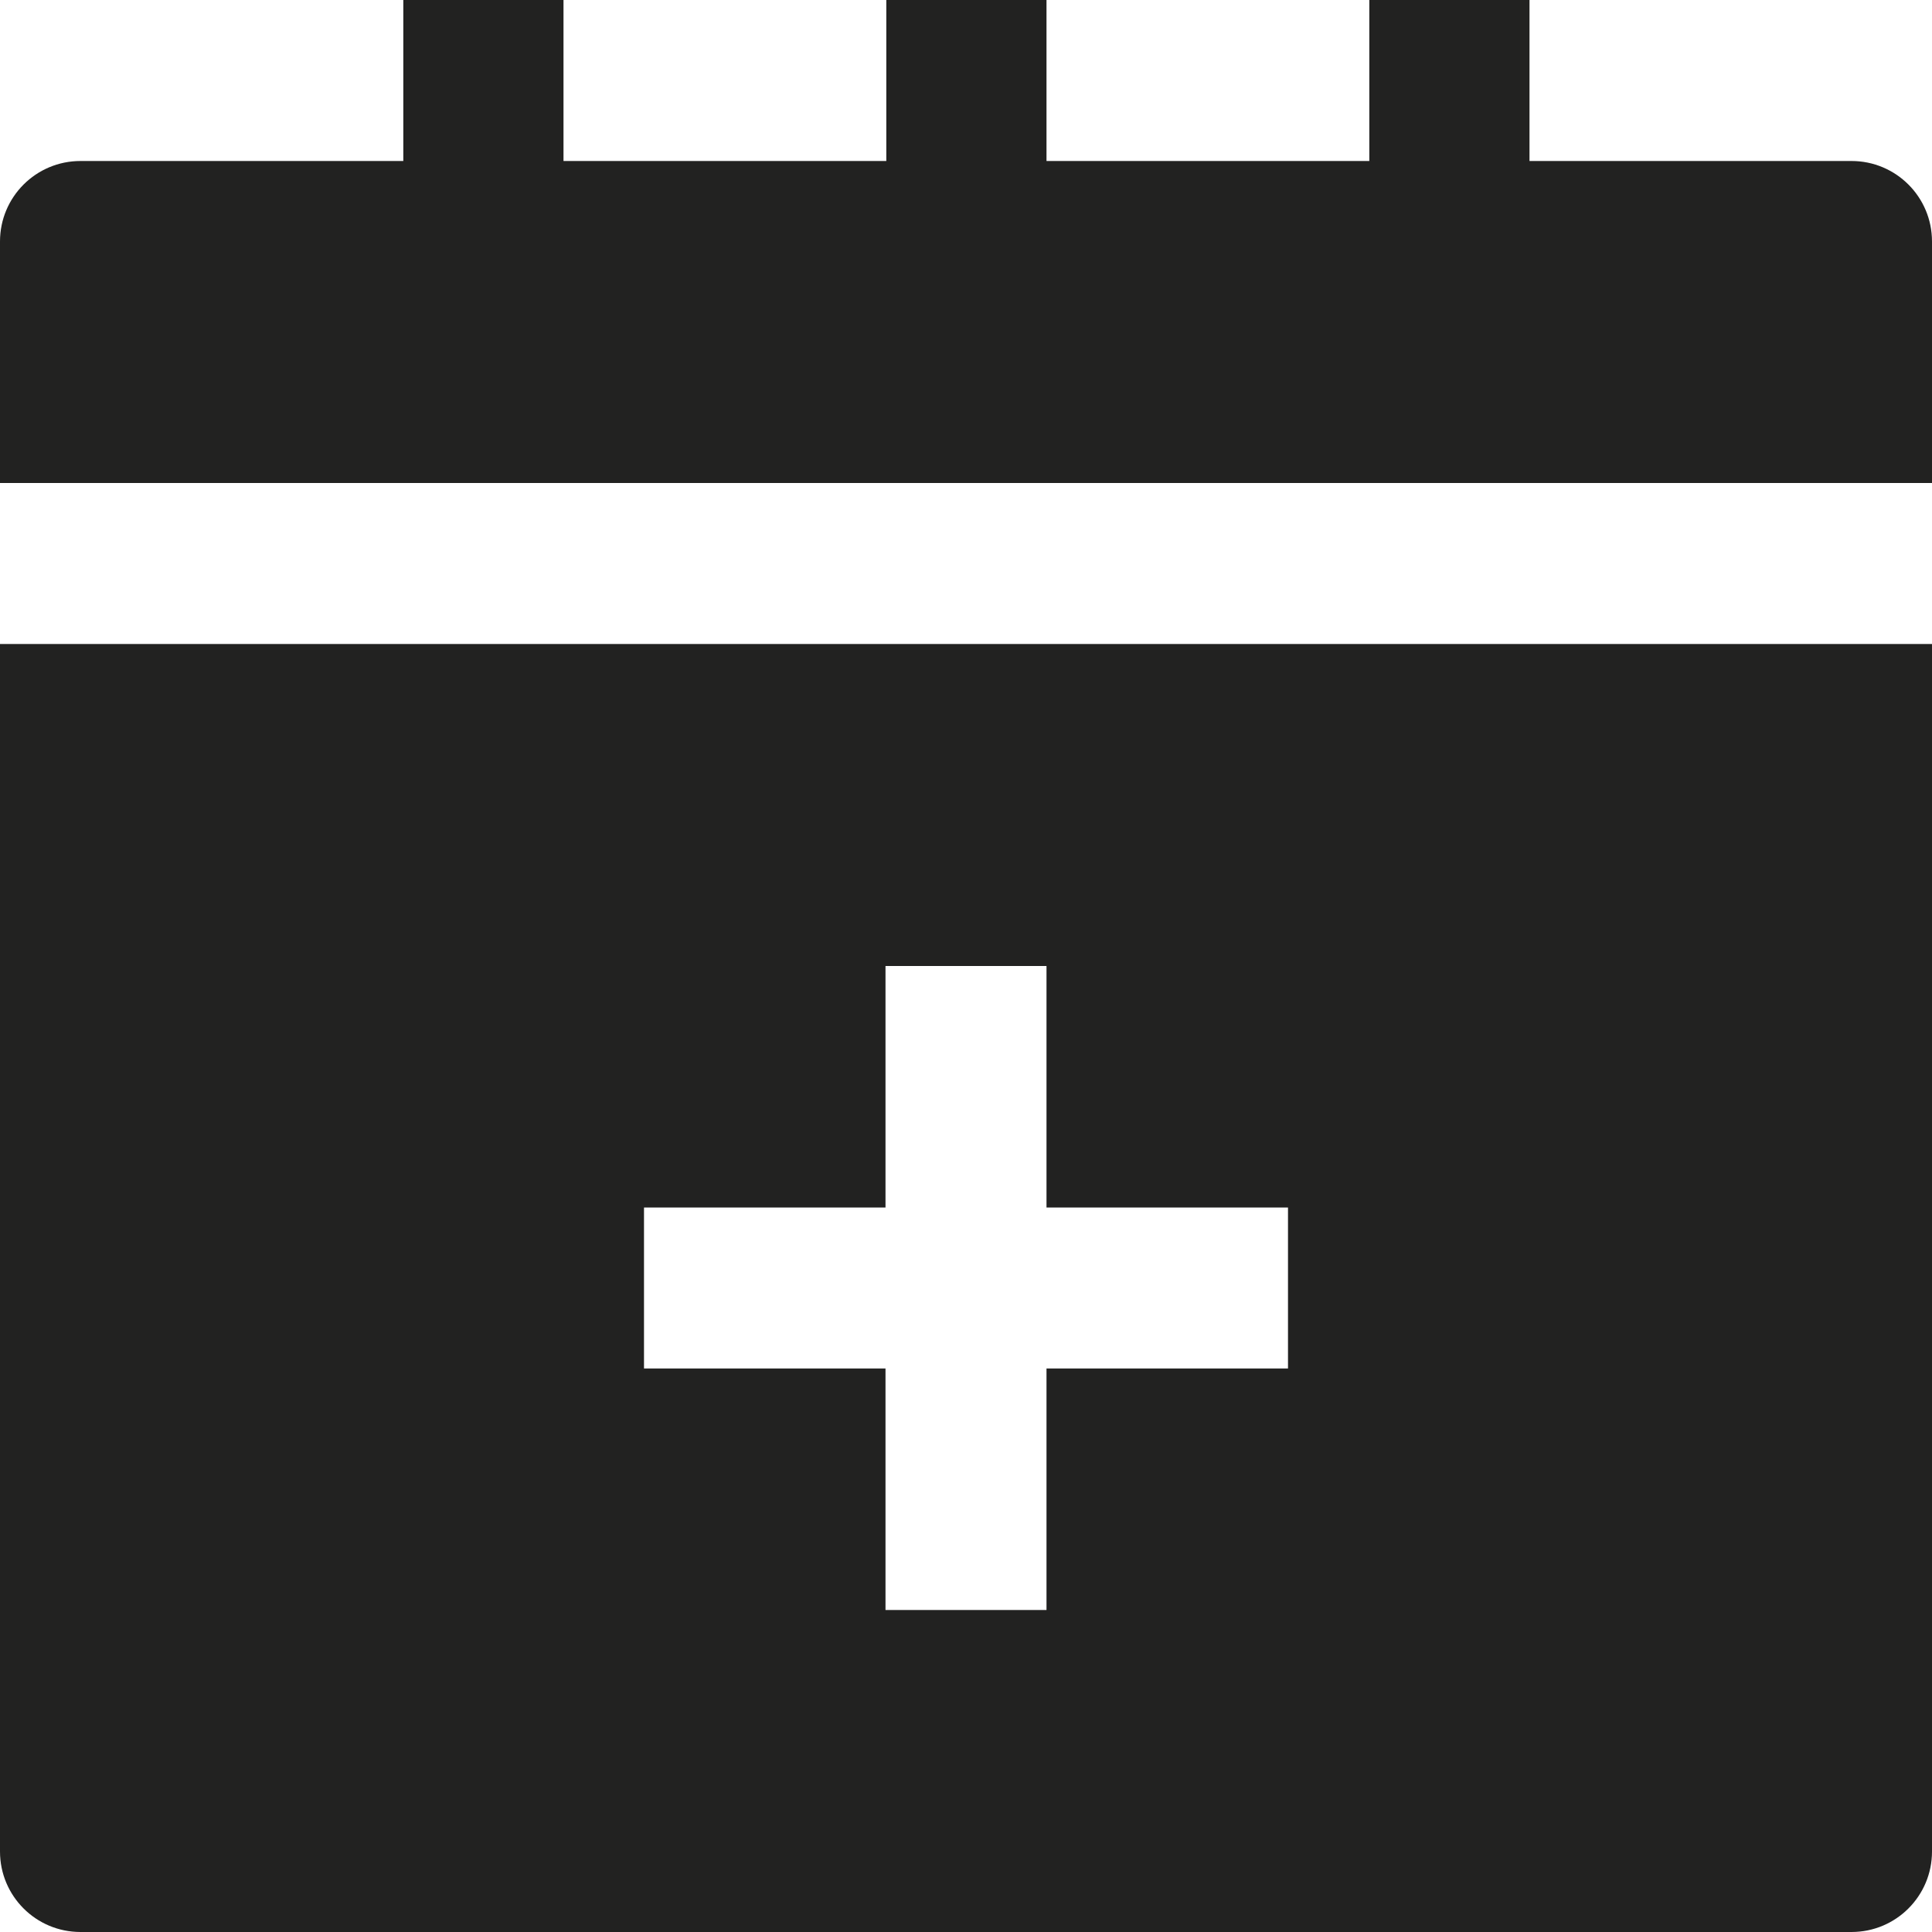<?xml version="1.0" encoding="utf-8"?>
<!-- Generator: Adobe Illustrator 19.2.1, SVG Export Plug-In . SVG Version: 6.00 Build 0)  -->
<!DOCTYPE svg PUBLIC "-//W3C//DTD SVG 1.1//EN" "http://www.w3.org/Graphics/SVG/1.1/DTD/svg11.dtd">
<svg version="1.1" id="Layer_1" xmlns="http://www.w3.org/2000/svg" xmlns:xlink="http://www.w3.org/1999/xlink" x="0px" y="0px"
	 width="24px" height="24px" viewBox="0 0 24 24" enable-background="new 0 0 24 24" xml:space="preserve">
<path fill="#222221" d="M0,23c0,0.553,0.447,1,1,1h22c0.553,0,1-0.447,1-1V8H0V23z M8,15h3v-3h2v3h3v2h-3v3h-2v-3H8V15z"/>
<path fill="#222221" d="M23,2h-4V0h-1.99v2H13V0h-1.99v2H7V0H5.01v2H1C0.447,2,0,2.447,0,3v3h24V3C24,2.447,23.553,2,23,2z"/>
</svg>
